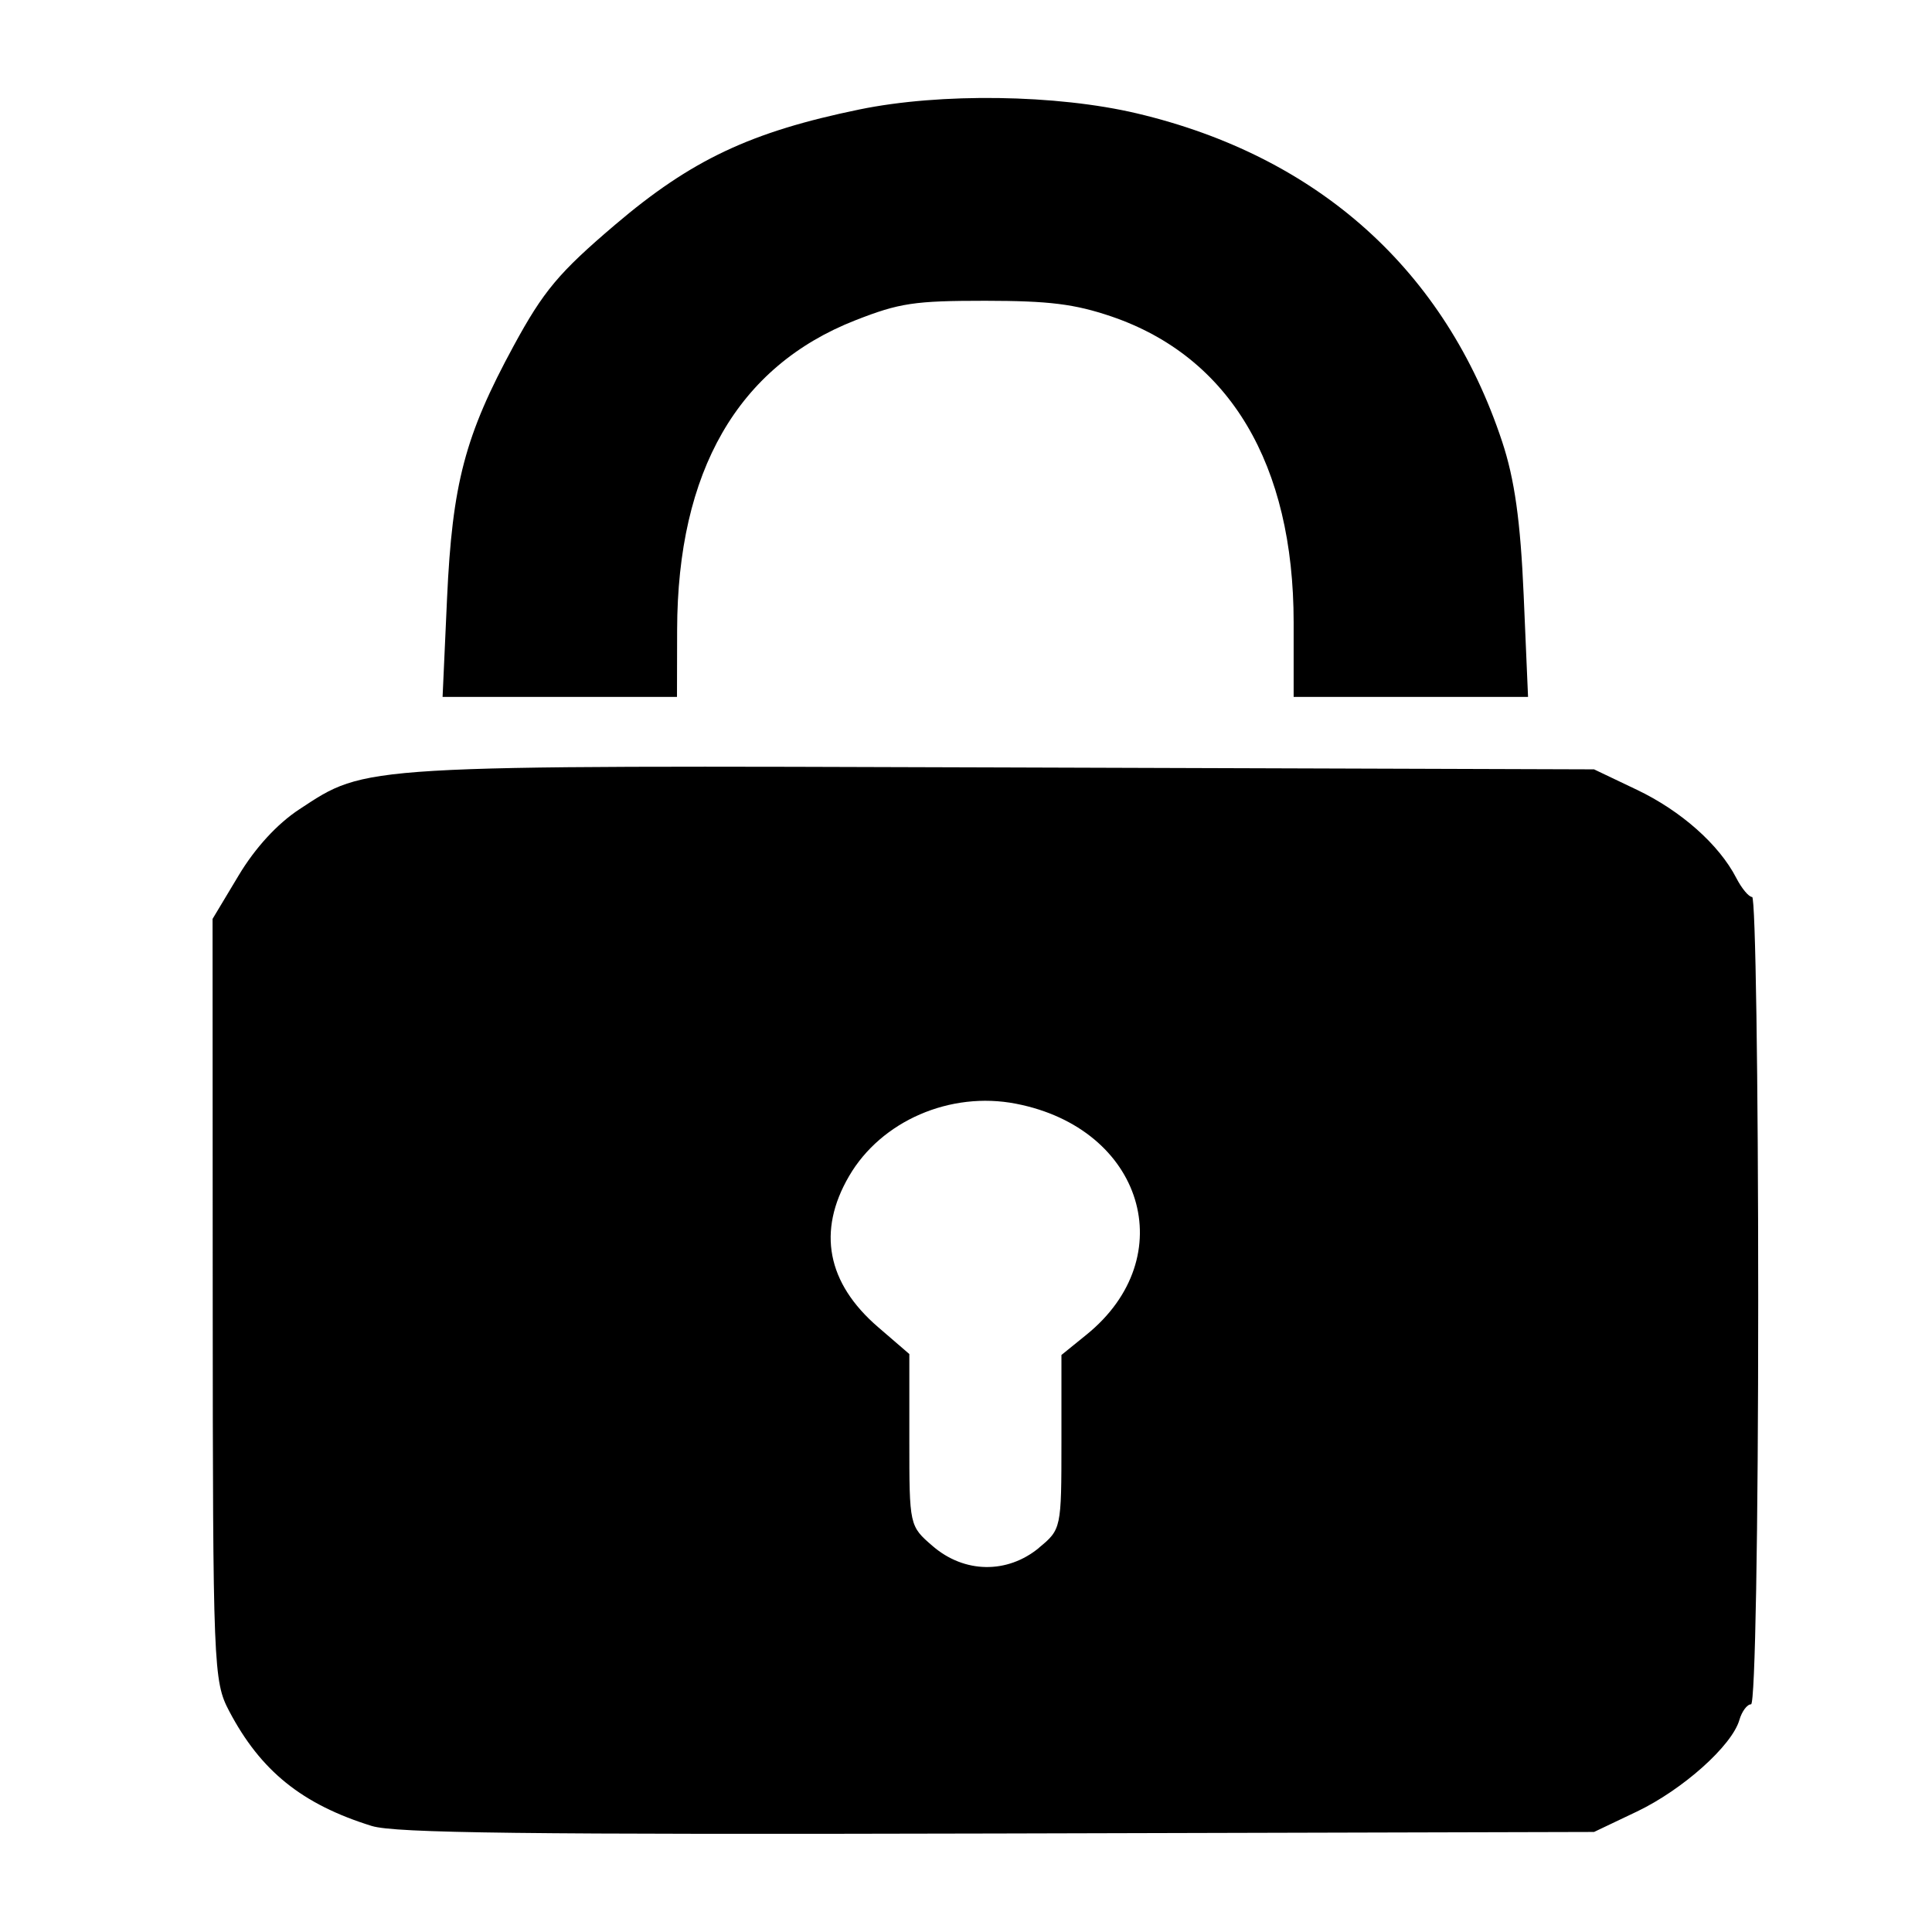 <?xml version="1.0" encoding="UTF-8" standalone="no"?>
<!-- Created with Inkscape (http://www.inkscape.org/) -->

<svg
   width="100"
   height="100"
   viewBox="0 0 26.458 26.458"
   version="1.1"
   id="svg5"
   xml:space="preserve"
   inkscape:version="1.2.2 (732a01da63, 2022-12-09)"
   sodipodi:docname="profile.svg.2023_06_11_15_05_19.0.svg"
   xmlns:inkscape="http://www.inkscape.org/namespaces/inkscape"
   xmlns:sodipodi="http://sodipodi.sourceforge.net/DTD/sodipodi-0.dtd"
   xmlns="http://www.w3.org/2000/svg"
   xmlns:svg="http://www.w3.org/2000/svg"><sodipodi:namedview
     id="namedview7"
     pagecolor="#ffffff"
     bordercolor="#000000"
     borderopacity="0.25"
     inkscape:showpageshadow="2"
     inkscape:pageopacity="0.0"
     inkscape:pagecheckerboard="0"
     inkscape:deskcolor="#d1d1d1"
     inkscape:document-units="mm"
     showgrid="false"
     inkscape:zoom="4.051698"
     inkscape:cx="45.413059"
     inkscape:cy="52.200337"
     inkscape:window-width="1920"
     inkscape:window-height="991"
     inkscape:window-x="-9"
     inkscape:window-y="-9"
     inkscape:window-maximized="1"
     inkscape:current-layer="layer1" /><defs
     id="defs2" /><g
     inkscape:label="Capa 1"
     inkscape:groupmode="layer"
     id="layer1"><path
       style="display:inline;fill:#000000;stroke-width:0.102"
       d="M 5.091,25.006 C 4.136,24.709 3.57,24.253 3.138,23.432 2.923,23.024 2.915,22.829 2.913,17.797 l -0.002,-5.213 0.357,-0.595 c 0.227,-0.379 0.529,-0.707 0.83,-0.905 0.933,-0.613 0.767,-0.603 9.681,-0.574 l 8.051,0.026 0.587,0.28 c 0.604,0.288 1.126,0.751 1.361,1.208 0.074,0.143 0.171,0.26 0.217,0.26 0.046,0 0.083,2.488 0.083,5.528 0,3.174 -0.042,5.528 -0.098,5.528 -0.054,0 -0.126,0.097 -0.16,0.215 -0.103,0.353 -0.775,0.953 -1.402,1.253 l -0.588,0.28 -8.171,0.021 c -6.495,0.016 -8.252,-0.005 -8.567,-0.103 z m 9.137,-3.81 c 0.305,-0.252 0.308,-0.263 0.308,-1.447 v -1.193 l 0.343,-0.278 c 1.314,-1.064 0.777,-2.825 -0.966,-3.163 -0.899,-0.175 -1.845,0.235 -2.285,0.991 -0.44,0.754 -0.303,1.466 0.398,2.069 l 0.427,0.368 v 1.177 c 0,1.175 5.59e-4,1.178 0.321,1.454 0.433,0.373 1.02,0.382 1.456,0.022 z M 6.122,8.197 C 6.194,6.622 6.367,5.965 7.034,4.737 7.443,3.984 7.652,3.735 8.421,3.08 9.468,2.189 10.279,1.806 11.77,1.499 12.883,1.27 14.469,1.293 15.57,1.553 c 2.485,0.588 4.225,2.152 5.001,4.494 0.171,0.516 0.251,1.087 0.295,2.102 L 20.926,9.544 H 19.321 17.716 V 8.524 c 0,-2.167 -0.877,-3.639 -2.498,-4.191 C 14.715,4.163 14.372,4.12 13.494,4.119 12.521,4.119 12.319,4.149 11.712,4.387 10.104,5.018 9.278,6.452 9.273,8.623 l -0.002,0.921 H 7.666 6.061 Z"
       id="path1007"
       inkscape:label="Password" /></g></svg>
